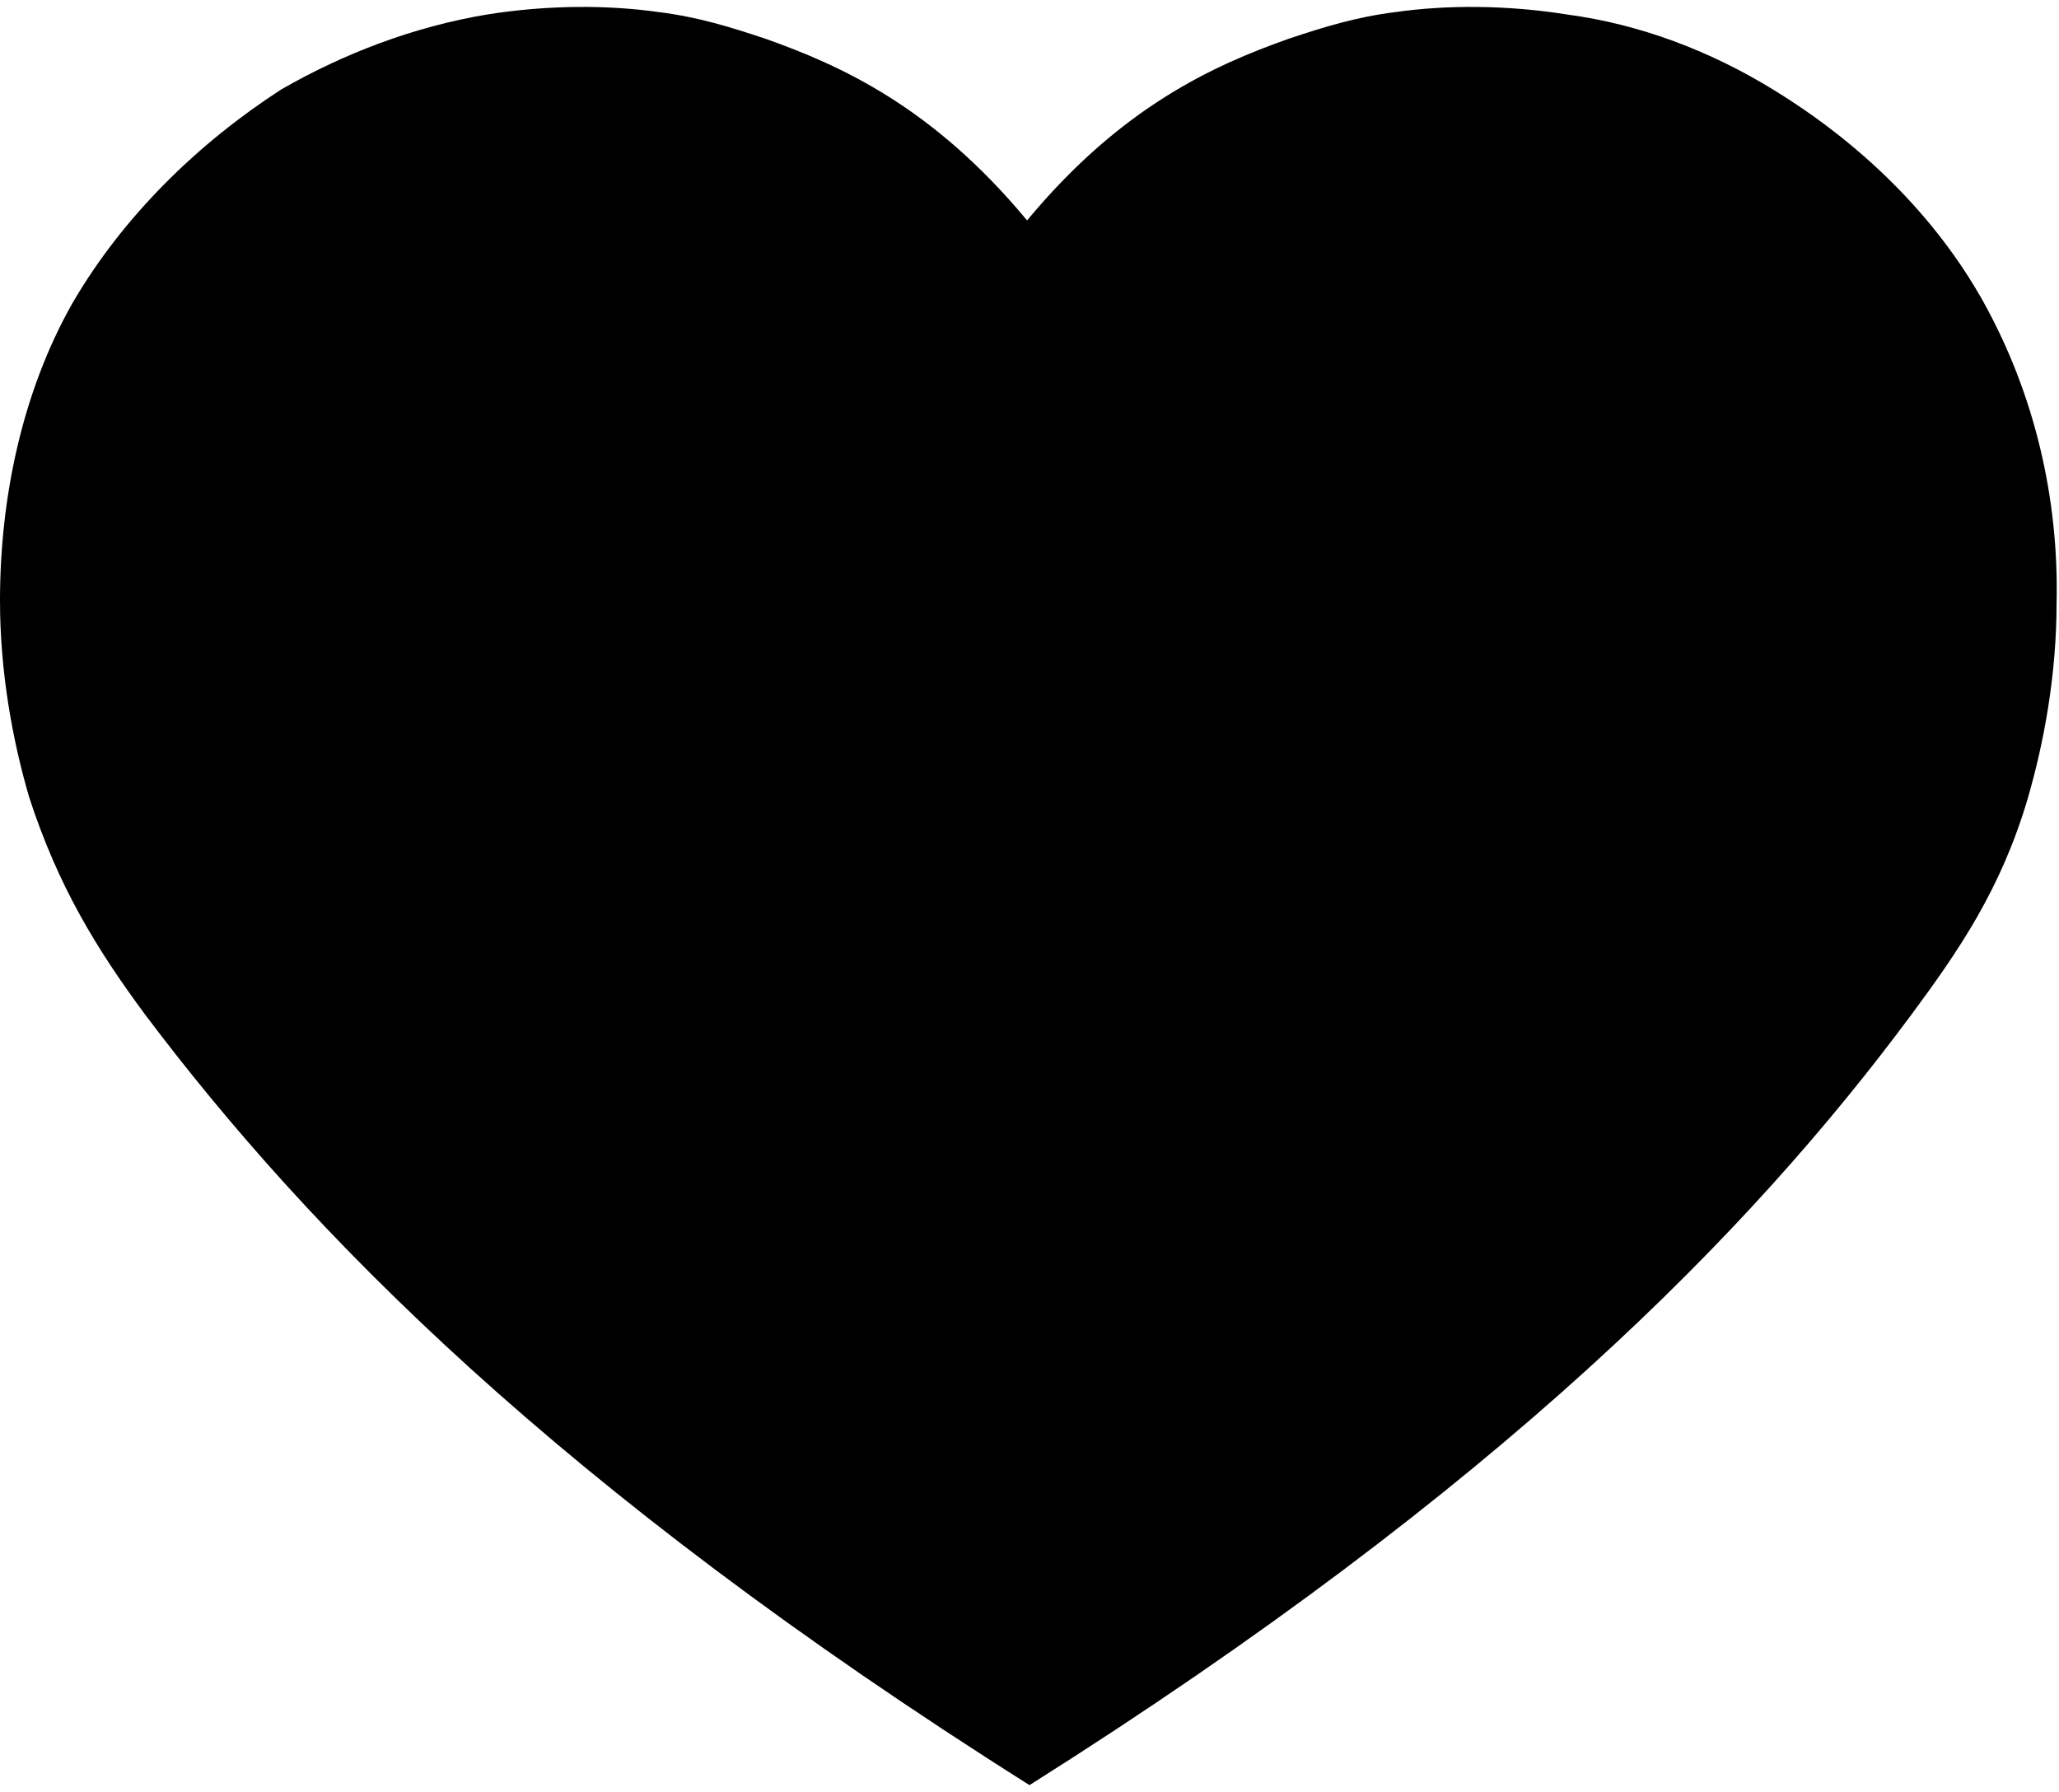 <?xml version="1.0" encoding="utf-8"?>
<svg version="1.1" id="Default" xmlns="http://www.w3.org/2000/svg" xmlns:xlink="http://www.w3.org/1999/xlink" x="0px" y="0px" width="85px" height="74px"
	 viewBox="0 0 85 73.4" style="enable-background:new 0 0 85 73.4;" xml:space="preserve">
<path d="M42.5,73.4C62,61.1,72.3,50.5,78.9,41.6c2-2.7,3.7-5.2,4.8-8.9c0.7-2.4,1.2-5.2,1.2-8.1c0.1-4.3-0.9-8.6-3-12.4
	c-2-3.6-5.1-6.6-8.7-8.8c-2.6-1.6-5.5-2.7-8.5-3.1c-2.5-0.4-5-0.4-7.1-0.1c-1.6,0.2-2.9,0.6-4.4,1.1c-3.1,1.1-6.9,2.8-10.8,7.5
	c-3.9-4.7-7.7-6.4-10.8-7.5c-1.5-0.5-2.8-0.9-4.4-1.1c-2.1-0.3-4.6-0.3-7.1,0.1c-3,0.5-5.9,1.6-8.5,3.1C8.2,5.6,5.1,8.6,3,12.2
	C0.9,15.9,0,20.3,0,24.5c0,2.9,0.5,5.7,1.2,8.1C2.4,36.3,4,38.9,6,41.6C12.7,50.5,23,61.1,42.5,73.4z"/>
</svg>
